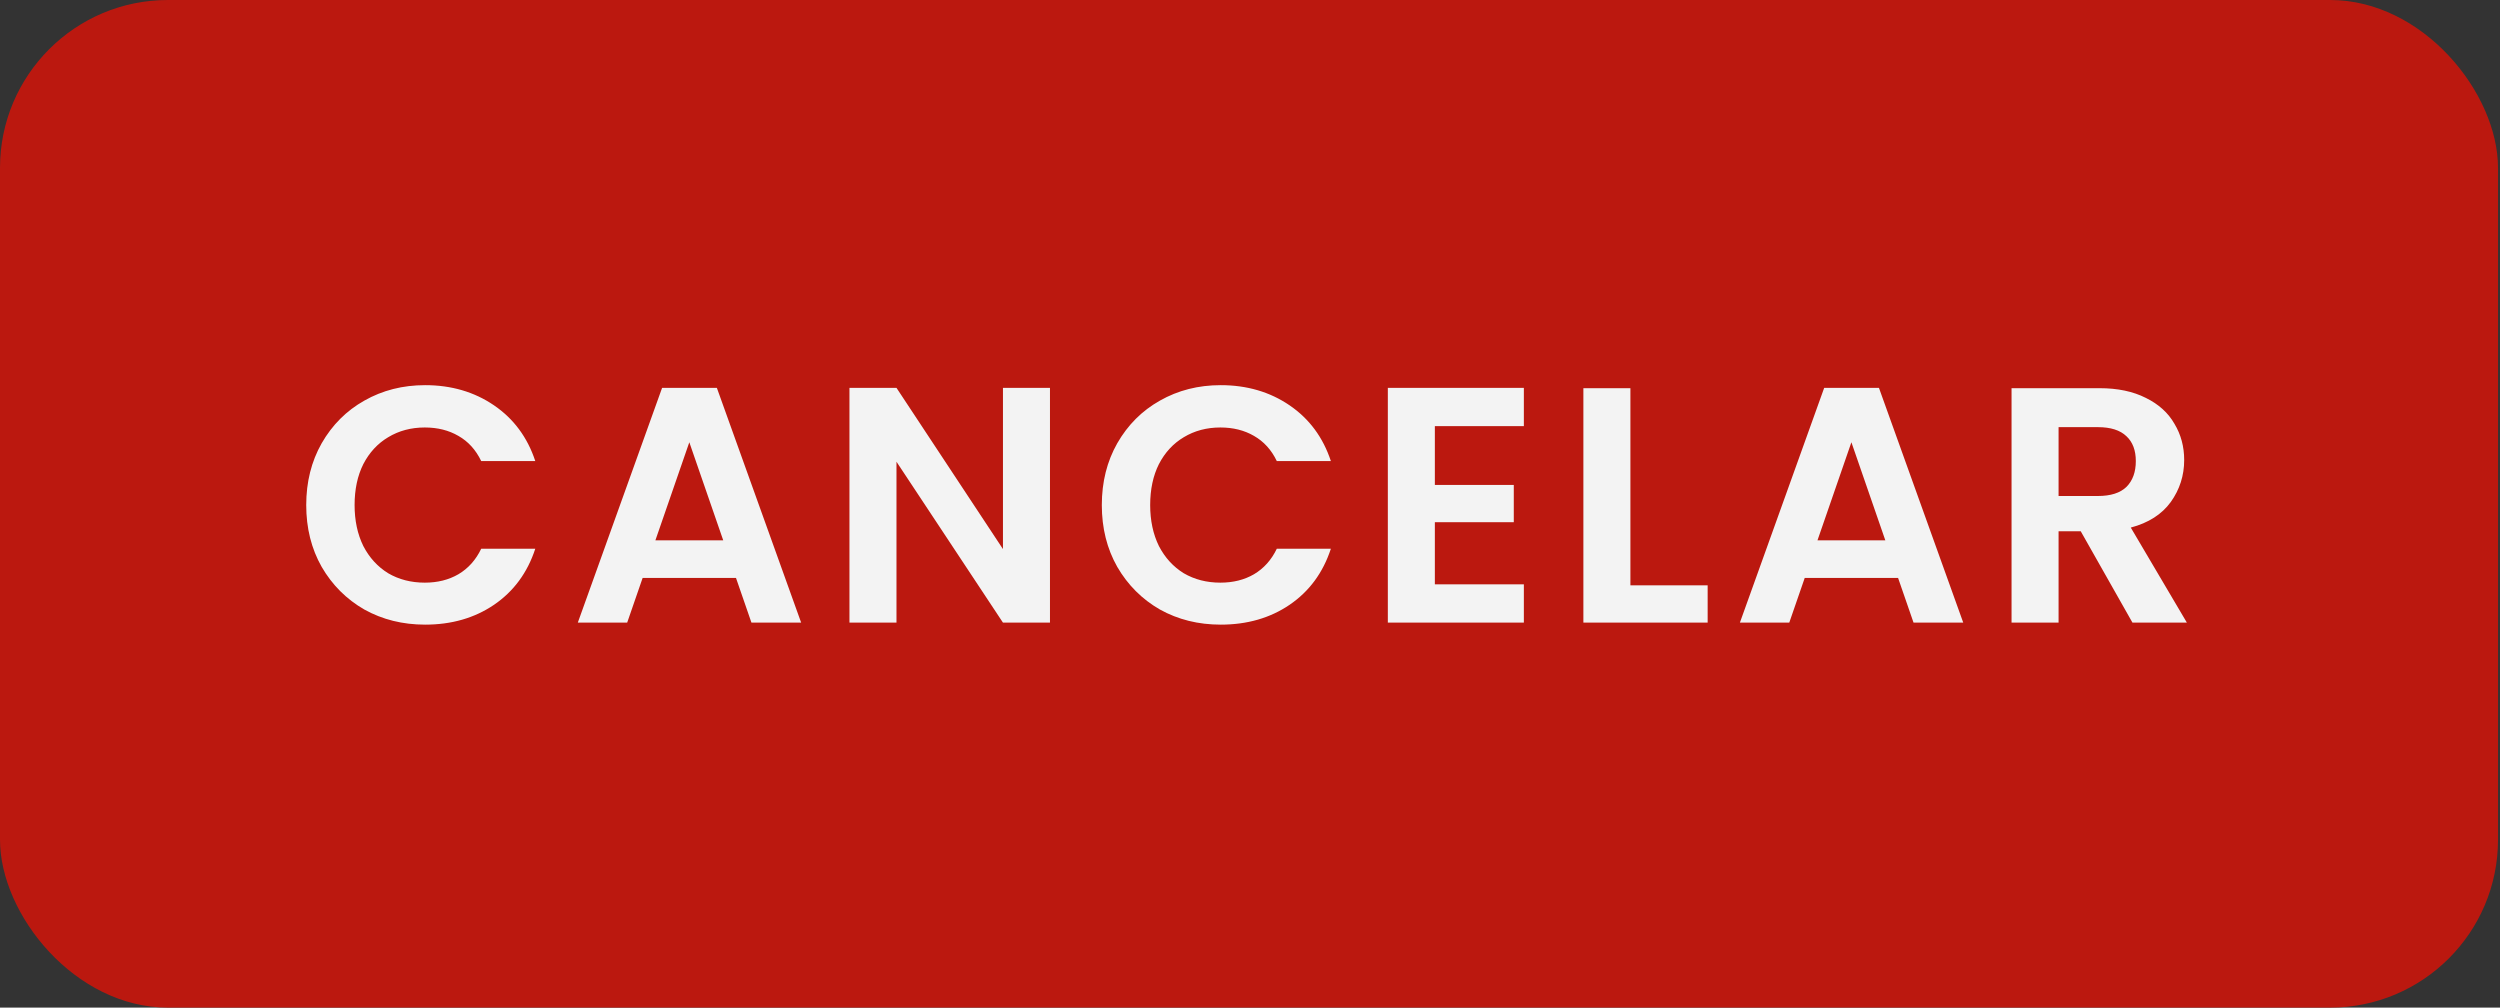 <svg width="263" height="106" viewBox="0 0 263 106" fill="none" xmlns="http://www.w3.org/2000/svg">
<rect x="0" y="0" width="263" height="106" fill="#333333" stroke="none"/>
<rect width="262.792" height="106" rx="17.667" fill="#BB180F"/>
<path d="M32.215 53.133C32.215 50.707 32.757 48.54 33.84 46.632C34.948 44.7 36.443 43.205 38.328 42.145C40.236 41.061 42.368 40.519 44.723 40.519C47.479 40.519 49.894 41.226 51.967 42.639C54.039 44.053 55.488 46.008 56.312 48.505H50.624C50.059 47.327 49.258 46.444 48.221 45.855C47.208 45.266 46.031 44.971 44.688 44.971C43.251 44.971 41.967 45.313 40.837 45.996C39.729 46.656 38.858 47.598 38.222 48.823C37.609 50.048 37.303 51.484 37.303 53.133C37.303 54.759 37.609 56.196 38.222 57.444C38.858 58.669 39.729 59.623 40.837 60.306C41.967 60.966 43.251 61.295 44.688 61.295C46.031 61.295 47.208 61.001 48.221 60.412C49.258 59.8 50.059 58.904 50.624 57.727H56.312C55.488 60.247 54.039 62.214 51.967 63.627C49.917 65.017 47.503 65.712 44.723 65.712C42.368 65.712 40.236 65.182 38.328 64.122C36.443 63.038 34.948 61.543 33.84 59.635C32.757 57.727 32.215 55.56 32.215 53.133ZM77.427 60.801H67.604L65.979 65.5H60.785L69.653 40.802H75.413L84.281 65.5H79.052L77.427 60.801ZM76.084 56.843L72.516 46.526L68.947 56.843H76.084ZM110.457 65.5H105.511L94.31 48.575V65.5H89.363V40.802H94.31L105.511 57.762V40.802H110.457V65.5ZM115.911 53.133C115.911 50.707 116.453 48.54 117.536 46.632C118.643 44.7 120.139 43.205 122.024 42.145C123.932 41.061 126.063 40.519 128.419 40.519C131.175 40.519 133.589 41.226 135.662 42.639C137.735 44.053 139.184 46.008 140.008 48.505H134.32C133.754 47.327 132.953 46.444 131.917 45.855C130.904 45.266 129.726 44.971 128.384 44.971C126.947 44.971 125.663 45.313 124.532 45.996C123.425 46.656 122.554 47.598 121.918 48.823C121.305 50.048 120.999 51.484 120.999 53.133C120.999 54.759 121.305 56.196 121.918 57.444C122.554 58.669 123.425 59.623 124.532 60.306C125.663 60.966 126.947 61.295 128.384 61.295C129.726 61.295 130.904 61.001 131.917 60.412C132.953 59.8 133.754 58.904 134.32 57.727H140.008C139.184 60.247 137.735 62.214 135.662 63.627C133.613 65.017 131.199 65.712 128.419 65.712C126.063 65.712 123.932 65.182 122.024 64.122C120.139 63.038 118.643 61.543 117.536 59.635C116.453 57.727 115.911 55.56 115.911 53.133ZM150.947 44.83V51.013H159.25V54.935H150.947V61.472H160.31V65.5H146V40.802H160.31V44.83H150.947ZM171.519 61.578H179.645V65.5H166.572V40.837H171.519V61.578ZM199.679 60.801H189.856L188.231 65.5H183.037L191.905 40.802H197.665L206.533 65.5H201.304L199.679 60.801ZM198.336 56.843L194.767 46.526L191.199 56.843H198.336ZM224.335 65.5L218.894 55.889H216.562V65.5H211.615V40.837H220.872C222.78 40.837 224.406 41.179 225.748 41.862C227.091 42.522 228.092 43.428 228.752 44.583C229.435 45.713 229.776 46.985 229.776 48.399C229.776 50.024 229.305 51.496 228.363 52.815C227.421 54.111 226.019 55.006 224.158 55.501L230.059 65.5H224.335ZM216.562 52.179H220.696C222.038 52.179 223.04 51.861 223.699 51.225C224.359 50.566 224.688 49.659 224.688 48.505C224.688 47.374 224.359 46.502 223.699 45.89C223.04 45.254 222.038 44.936 220.696 44.936H216.562V52.179Z" fill="#F3F3F3"/>
</svg>
